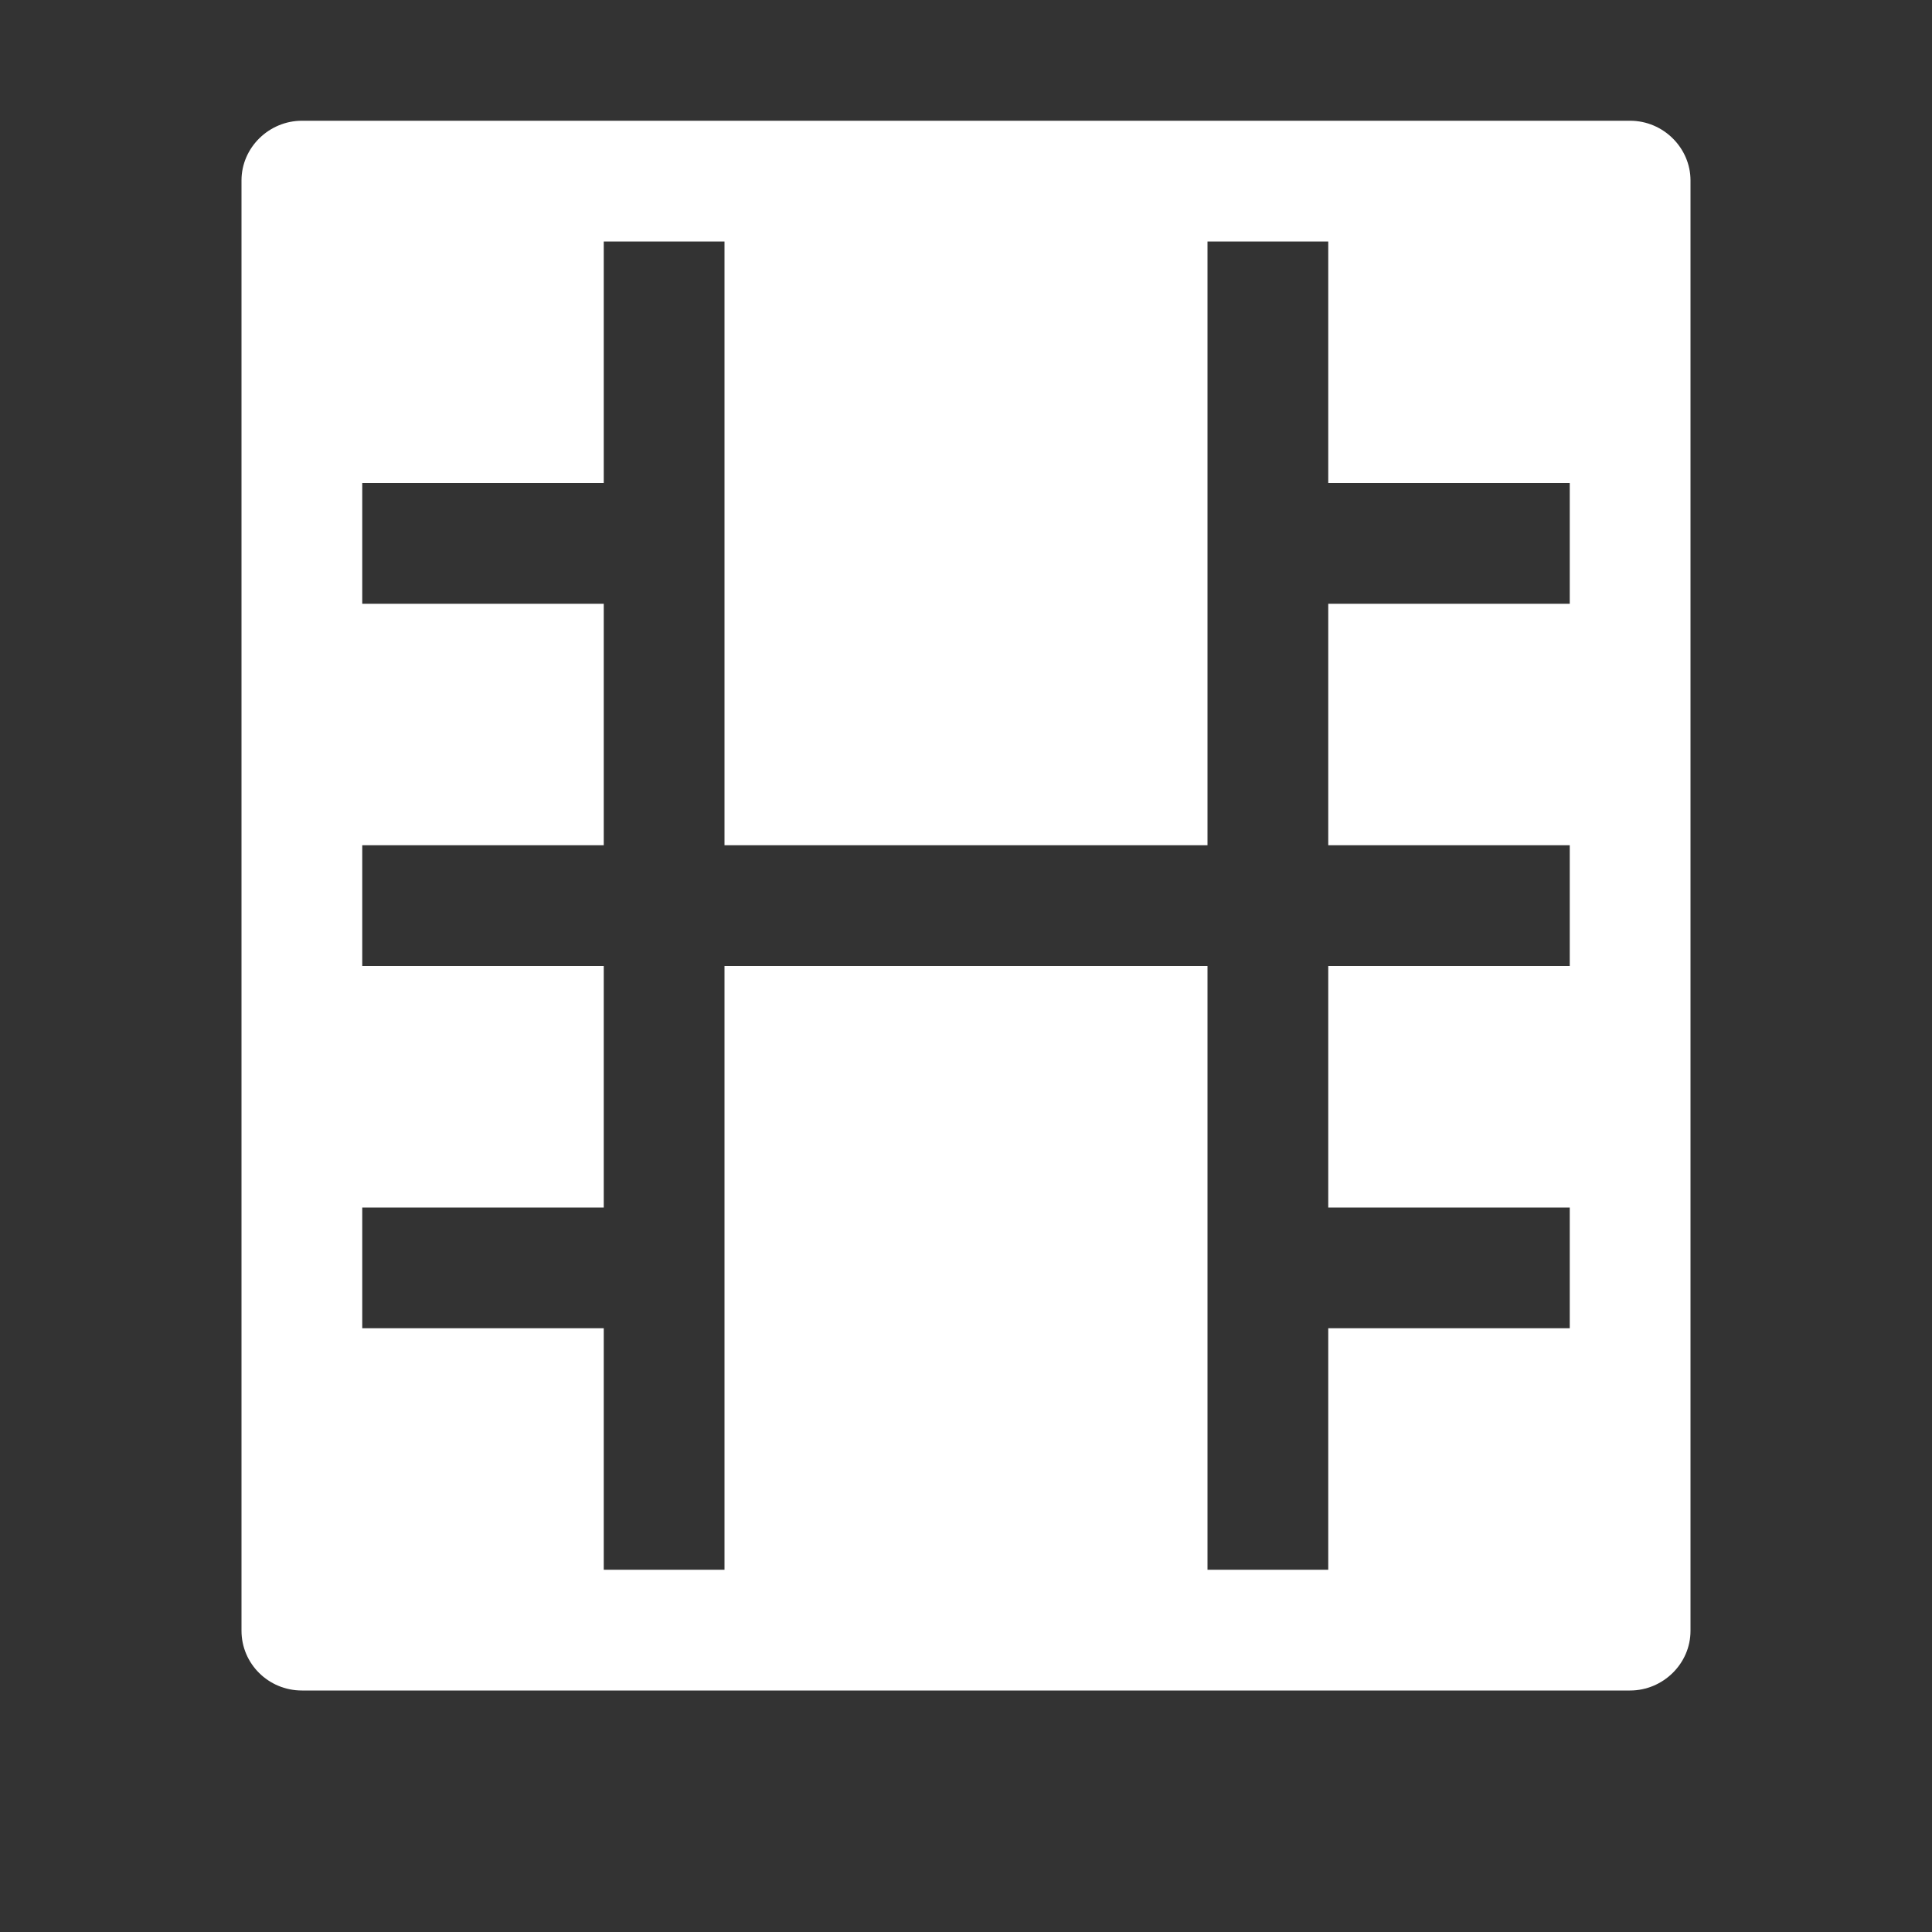 <?xml version="1.0" encoding="UTF-8" standalone="no"?>
<svg width="16px" height="16px" viewBox="0 0 16 16" version="1.1" xmlns="http://www.w3.org/2000/svg" xmlns:xlink="http://www.w3.org/1999/xlink">
    <rect x="0" y="0" width="16" height="16" fill="#333333" stroke="none"/>
    <!-- Generator: Sketch 3.6.1 (26313) - http://www.bohemiancoding.com/sketch -->
    <title>multimedia_active_16px</title>
    <desc>Created with Sketch.</desc>
    <defs></defs>
    <g id="Page-1" stroke="none" stroke-width="1" fill="none" fill-rule="evenodd">
        <g id="multimedia_active_16px">
            <rect id="Rectangle-1-Copy-5" fill="#747568" opacity="0" x="0" y="0" width="16" height="16"></rect>
            <g transform="translate(2, 1)" id="Combined-Shape" fill="#FFFFFF">
                <path d="M1,12 L11,12 L11,1 L1,1 L1,12 Z M0,11.506 L0,10.506 L0,0.494 C0,0.221 0.229,0 0.5,0 L11.5,0 C11.776,0 12,0.226 12,0.494 L12,12.506 C12,12.779 11.771,13 11.5,13 L0.5,13 C0.224,13 0,12.779 0,12.505 L0,11.506 L0,11.506 Z M1,1 L3,1 L3,3 L1,3 L1,1 L1,1 Z M1,4 L3,4 L3,6 L1,6 L1,4 L1,4 Z M1,7 L3,7 L3,9 L1,9 L1,7 L1,7 Z M1,10 L3,10 L3,12 L1,12 L1,10 L1,10 Z M9,1 L11,1 L11,3 L9,3 L9,1 L9,1 Z M9,4 L11,4 L11,6 L9,6 L9,4 L9,4 Z M9,7 L11,7 L11,9 L9,9 L9,7 L9,7 Z M9,10 L11,10 L11,12 L9,12 L9,10 L9,10 Z M4,1 L8,1 L8,6 L4,6 L4,1 L4,1 Z M4,7 L8,7 L8,12 L4,12 L4,7 L4,7 Z"></path>
            </g>
        </g>
    </g>
</svg>